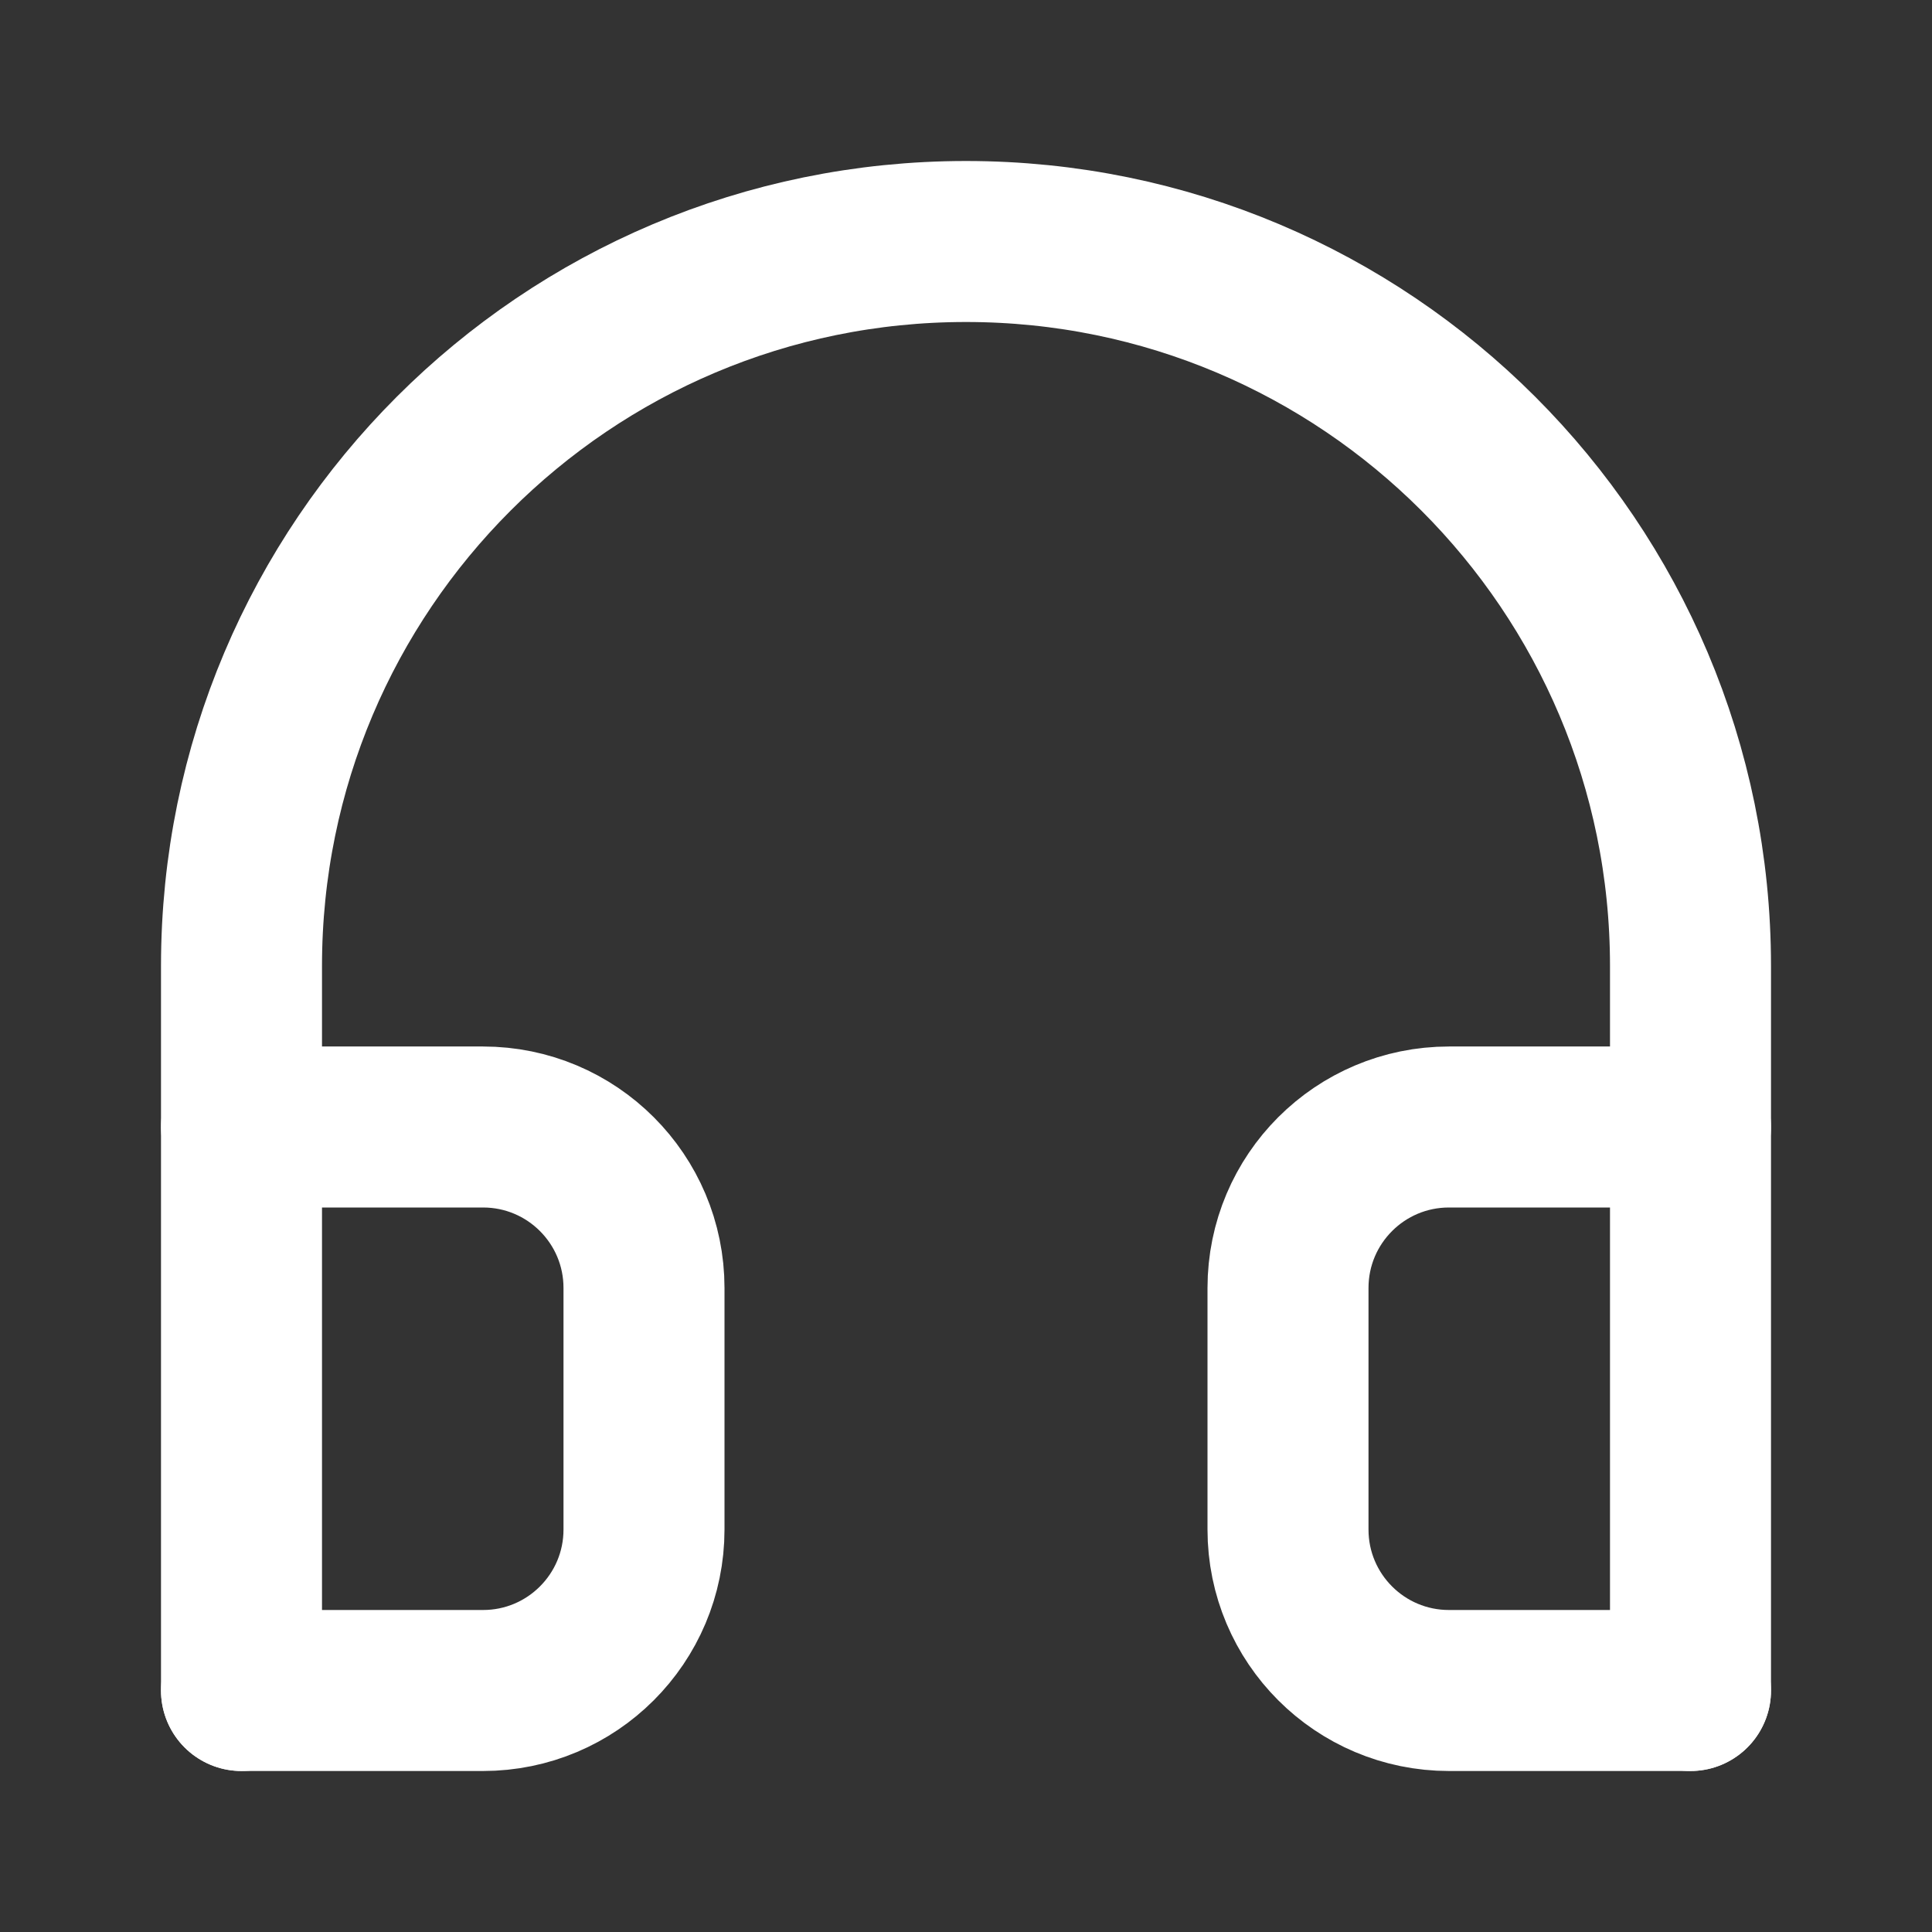 <svg width="24" height="24" viewBox="0 0 24 24" fill="none" xmlns="http://www.w3.org/2000/svg">
<rect x="0" y="0" width="24" height="24" fill="#333333" stroke="none"/>
<path d="M3 21H6C7.105 21 8 20.105 8 19V16C8 14.895 7.105 14 6 14H3" stroke="white" stroke-width="2" stroke-linecap="round" stroke-linejoin="round"/>
<path d="M21 21H18C16.895 21 16 20.105 16 19V16C16 14.895 16.895 14 18 14H21" stroke="white" stroke-width="2" stroke-linecap="round" stroke-linejoin="round"/>
<path d="M3 14V21V12C3 7.029 7.029 3 12 3C16.971 3 21 7.029 21 12V21V14" stroke="white" stroke-width="2" stroke-linecap="round" stroke-linejoin="round"/>
</svg>
